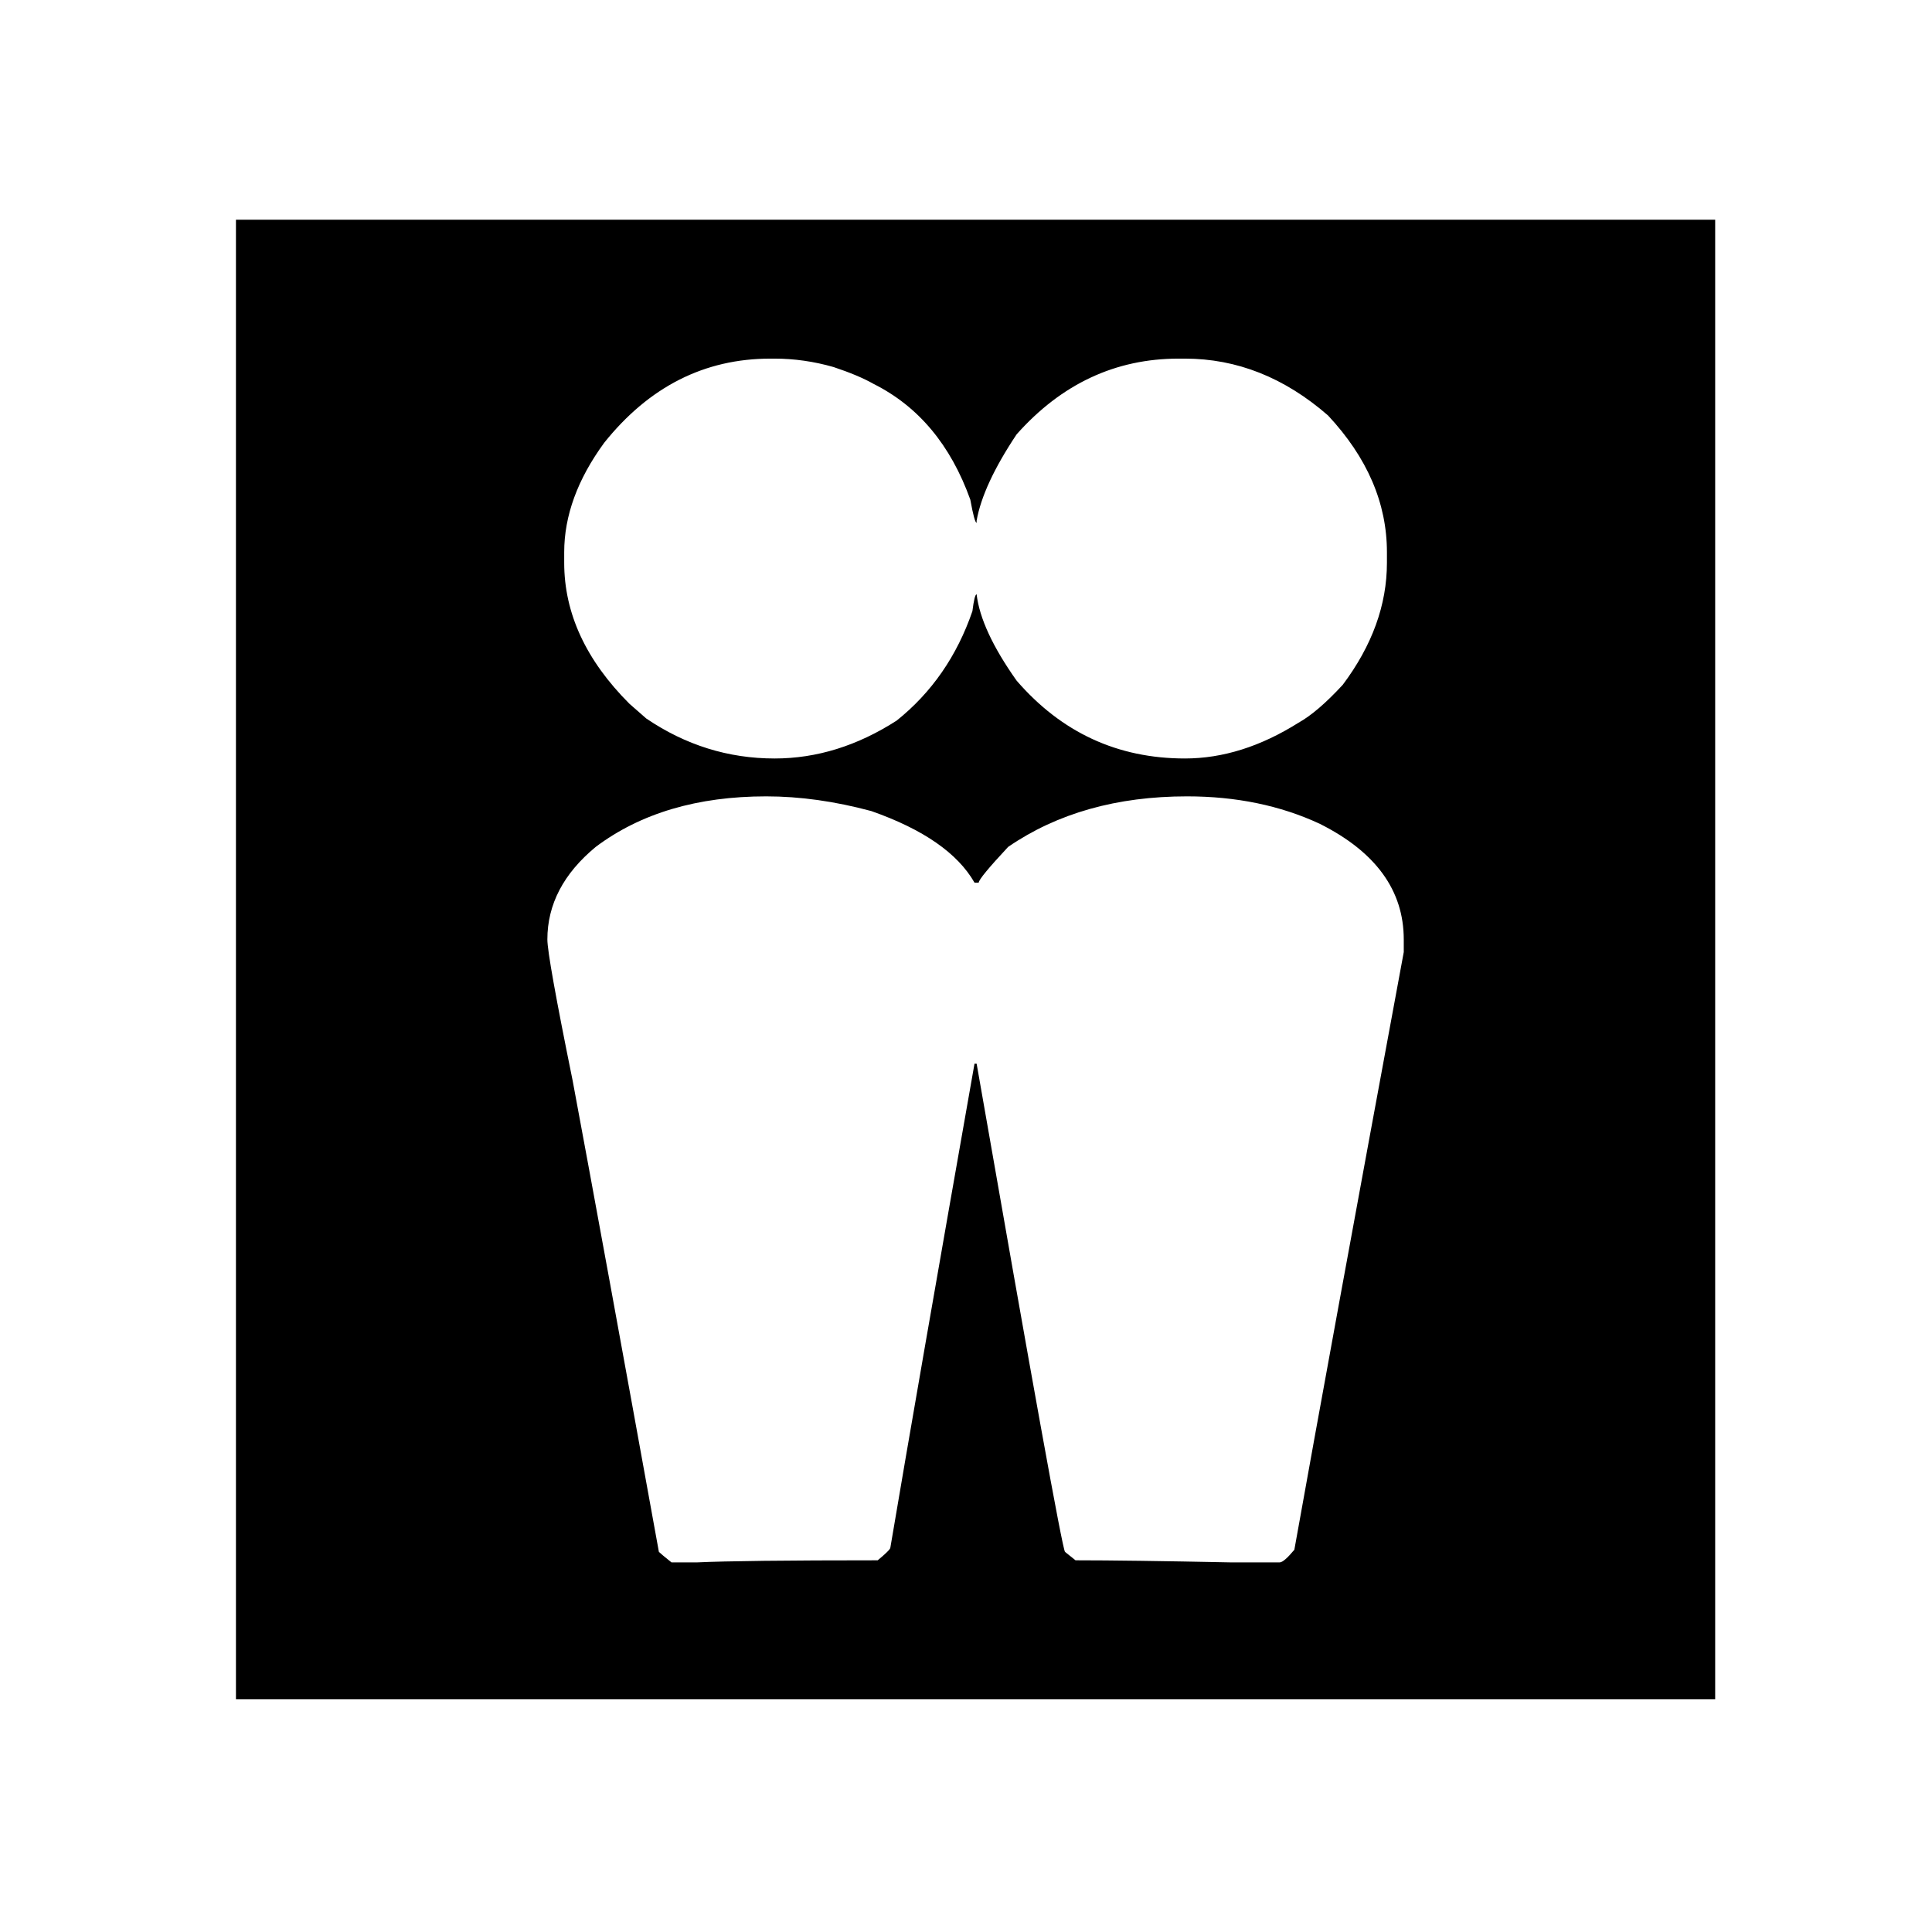 <?xml version="1.0" standalone="no"?>
<!DOCTYPE svg PUBLIC "-//W3C//DTD SVG 1.1//EN" "http://www.w3.org/Graphics/SVG/1.1/DTD/svg11.dtd" >
<svg xmlns="http://www.w3.org/2000/svg" xmlns:xlink="http://www.w3.org/1999/xlink" version="1.1" viewBox="-10 0 1010 1000">
   <path fill="currentColor"
d="M113.35 114.85h773.301v773.301h-773.301v-91.301v-488.399v-193.601zM284.95 288.65v5.5c0 26.399 11.366 50.966 34.1 73.699l8.8 7.7c20.534 13.934 42.9 20.9 67.101 20.9c22 0 43.267 -6.601 63.8 -19.8
c18.333 -14.667 31.533 -33.733 39.6 -57.2c0.733 -5.867 1.467 -8.8 2.2 -8.8c1.467 12.466 8.434 27.5 20.9 45.1c23.467 27.134 52.8 40.7 88 40.7c19.8 0 39.6 -6.233 59.399 -18.7
c6.601 -3.667 14.301 -10.267 23.101 -19.8c15.399 -20.533 23.1 -41.8 23.1 -63.8v-5.5c0 -25.667 -10.267 -49.5 -30.8 -71.5c-22.733 -19.801 -47.667 -29.7 -74.8 -29.7h-3.3c-33 0 -61.233 13.2 -84.7 39.6
c-11.733 17.601 -18.7 32.634 -20.9 45.101v1.1c-0.733 0 -1.833 -4.033 -3.3 -12.1c-10.267 -28.601 -27.134 -48.767 -50.6 -60.5c-5.134 -2.934 -12.101 -5.867 -20.9 -8.801
c-10.267 -2.933 -20.533 -4.399 -30.8 -4.399h-2.2c-34.467 0 -63.434 14.666 -86.9 44c-13.933 19.066 -20.899 38.133 -20.899 57.2zM276.15 491.05c0 5.867 4.399 30.434 13.199 73.7c10.267 55 25.301 137.134 45.101 246.4
c0.733 0.733 2.934 2.566 6.6 5.5h13.2c15.4 -0.733 46.934 -1.101 94.6 -1.101c4.4 -3.666 6.601 -5.866 6.601 -6.6c9.533 -56.467 24.2 -140.8 44 -253h1.1c29.334 167.934 44.733 253 46.2 255.2
l5.5 4.399c18.333 0 45.467 0.367 81.4 1.101h25.3c1.467 0 4.033 -2.2 7.7 -6.601c12.466 -69.666 31.533 -173.8 57.199 -312.399v-6.601c0 -25.666 -14.666 -45.833 -44 -60.5c-20.533 -9.533 -43.633 -14.3 -69.3 -14.3
c-36.666 0 -67.833 8.8 -93.5 26.4c-10.267 11 -15.399 17.233 -15.399 18.699h-1.101h-1.1c-8.8 -15.399 -26.767 -27.866 -53.9 -37.399c-19.066 -5.134 -37.399 -7.7 -55 -7.7c-35.934 0 -65.633 8.8 -89.1 26.4
c-16.867 13.933 -25.3 30.066 -25.3 48.399z" />
</svg>
